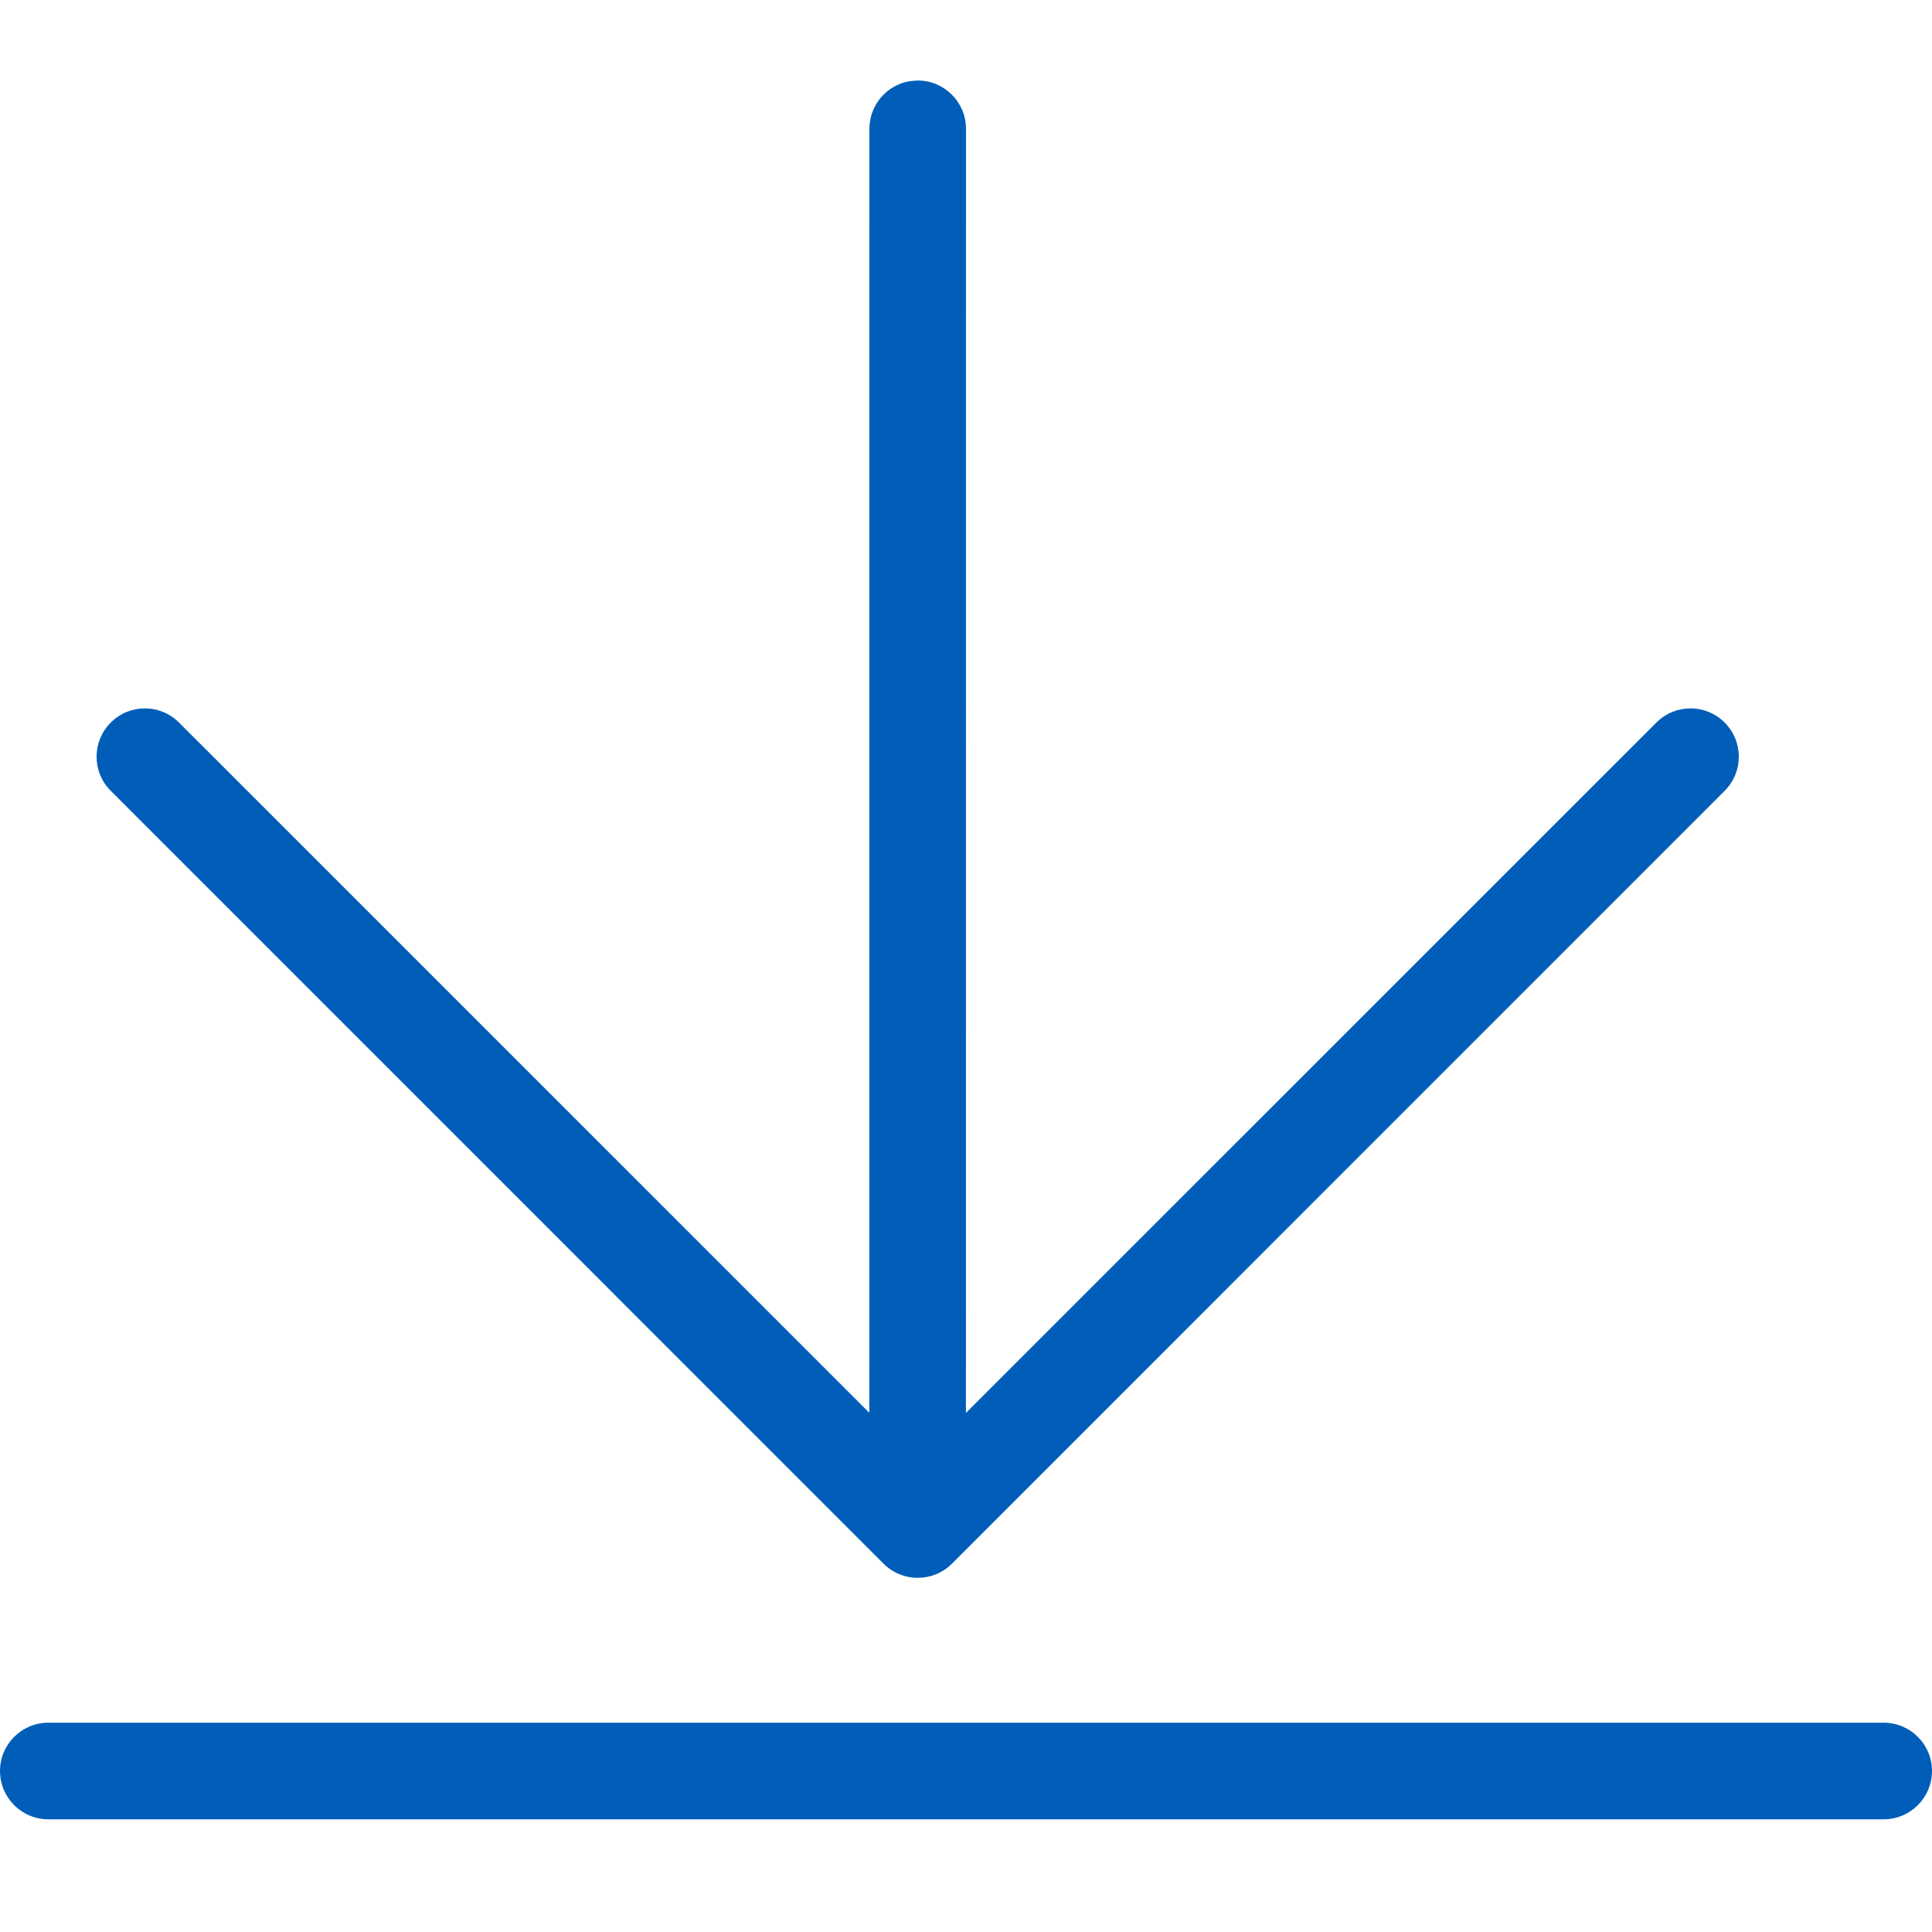 <?xml version="1.0" encoding="UTF-8"?>
<svg width="24px" height="24px" viewBox="0 0 24 24" version="1.1" xmlns="http://www.w3.org/2000/svg" xmlns:xlink="http://www.w3.org/1999/xlink">
    <!-- Generator: Sketch 62 (91390) - https://sketch.com -->
    <title>00 atome / icon / download</title>
    <desc>Created with Sketch.</desc>
    <g id="00-atome-/-icon-/-download" stroke="none" stroke-width="1" fill="#005EB8">
        <path d="M23.4,21.4 C23.731,21.4 24,21.669 24,22 C24,22.331 23.731,22.6 23.4,22.6 L23.4,22.6 L0.6,22.6 C0.269,22.6 0,22.331 0,22 C0,21.669 0.269,21.4 0.6,21.4 L0.6,21.4 Z M11.4,1 C11.731,1 12,1.269 12,1.6 L12,1.6 L11.999,17.552 L20.576,8.976 C20.81,8.741 21.19,8.741 21.424,8.976 C21.659,9.21 21.659,9.59 21.424,9.824 L11.825,19.425 C11.59,19.659 11.211,19.659 10.976,19.425 L1.376,9.824 C1.141,9.59 1.141,9.21 1.376,8.976 C1.61,8.741 1.99,8.741 2.224,8.976 L10.799,17.55 L10.8,1.6 C10.8,1.302 11.018,1.054 11.303,1.008 Z" id="combined-shape"></path>
    </g>
</svg>